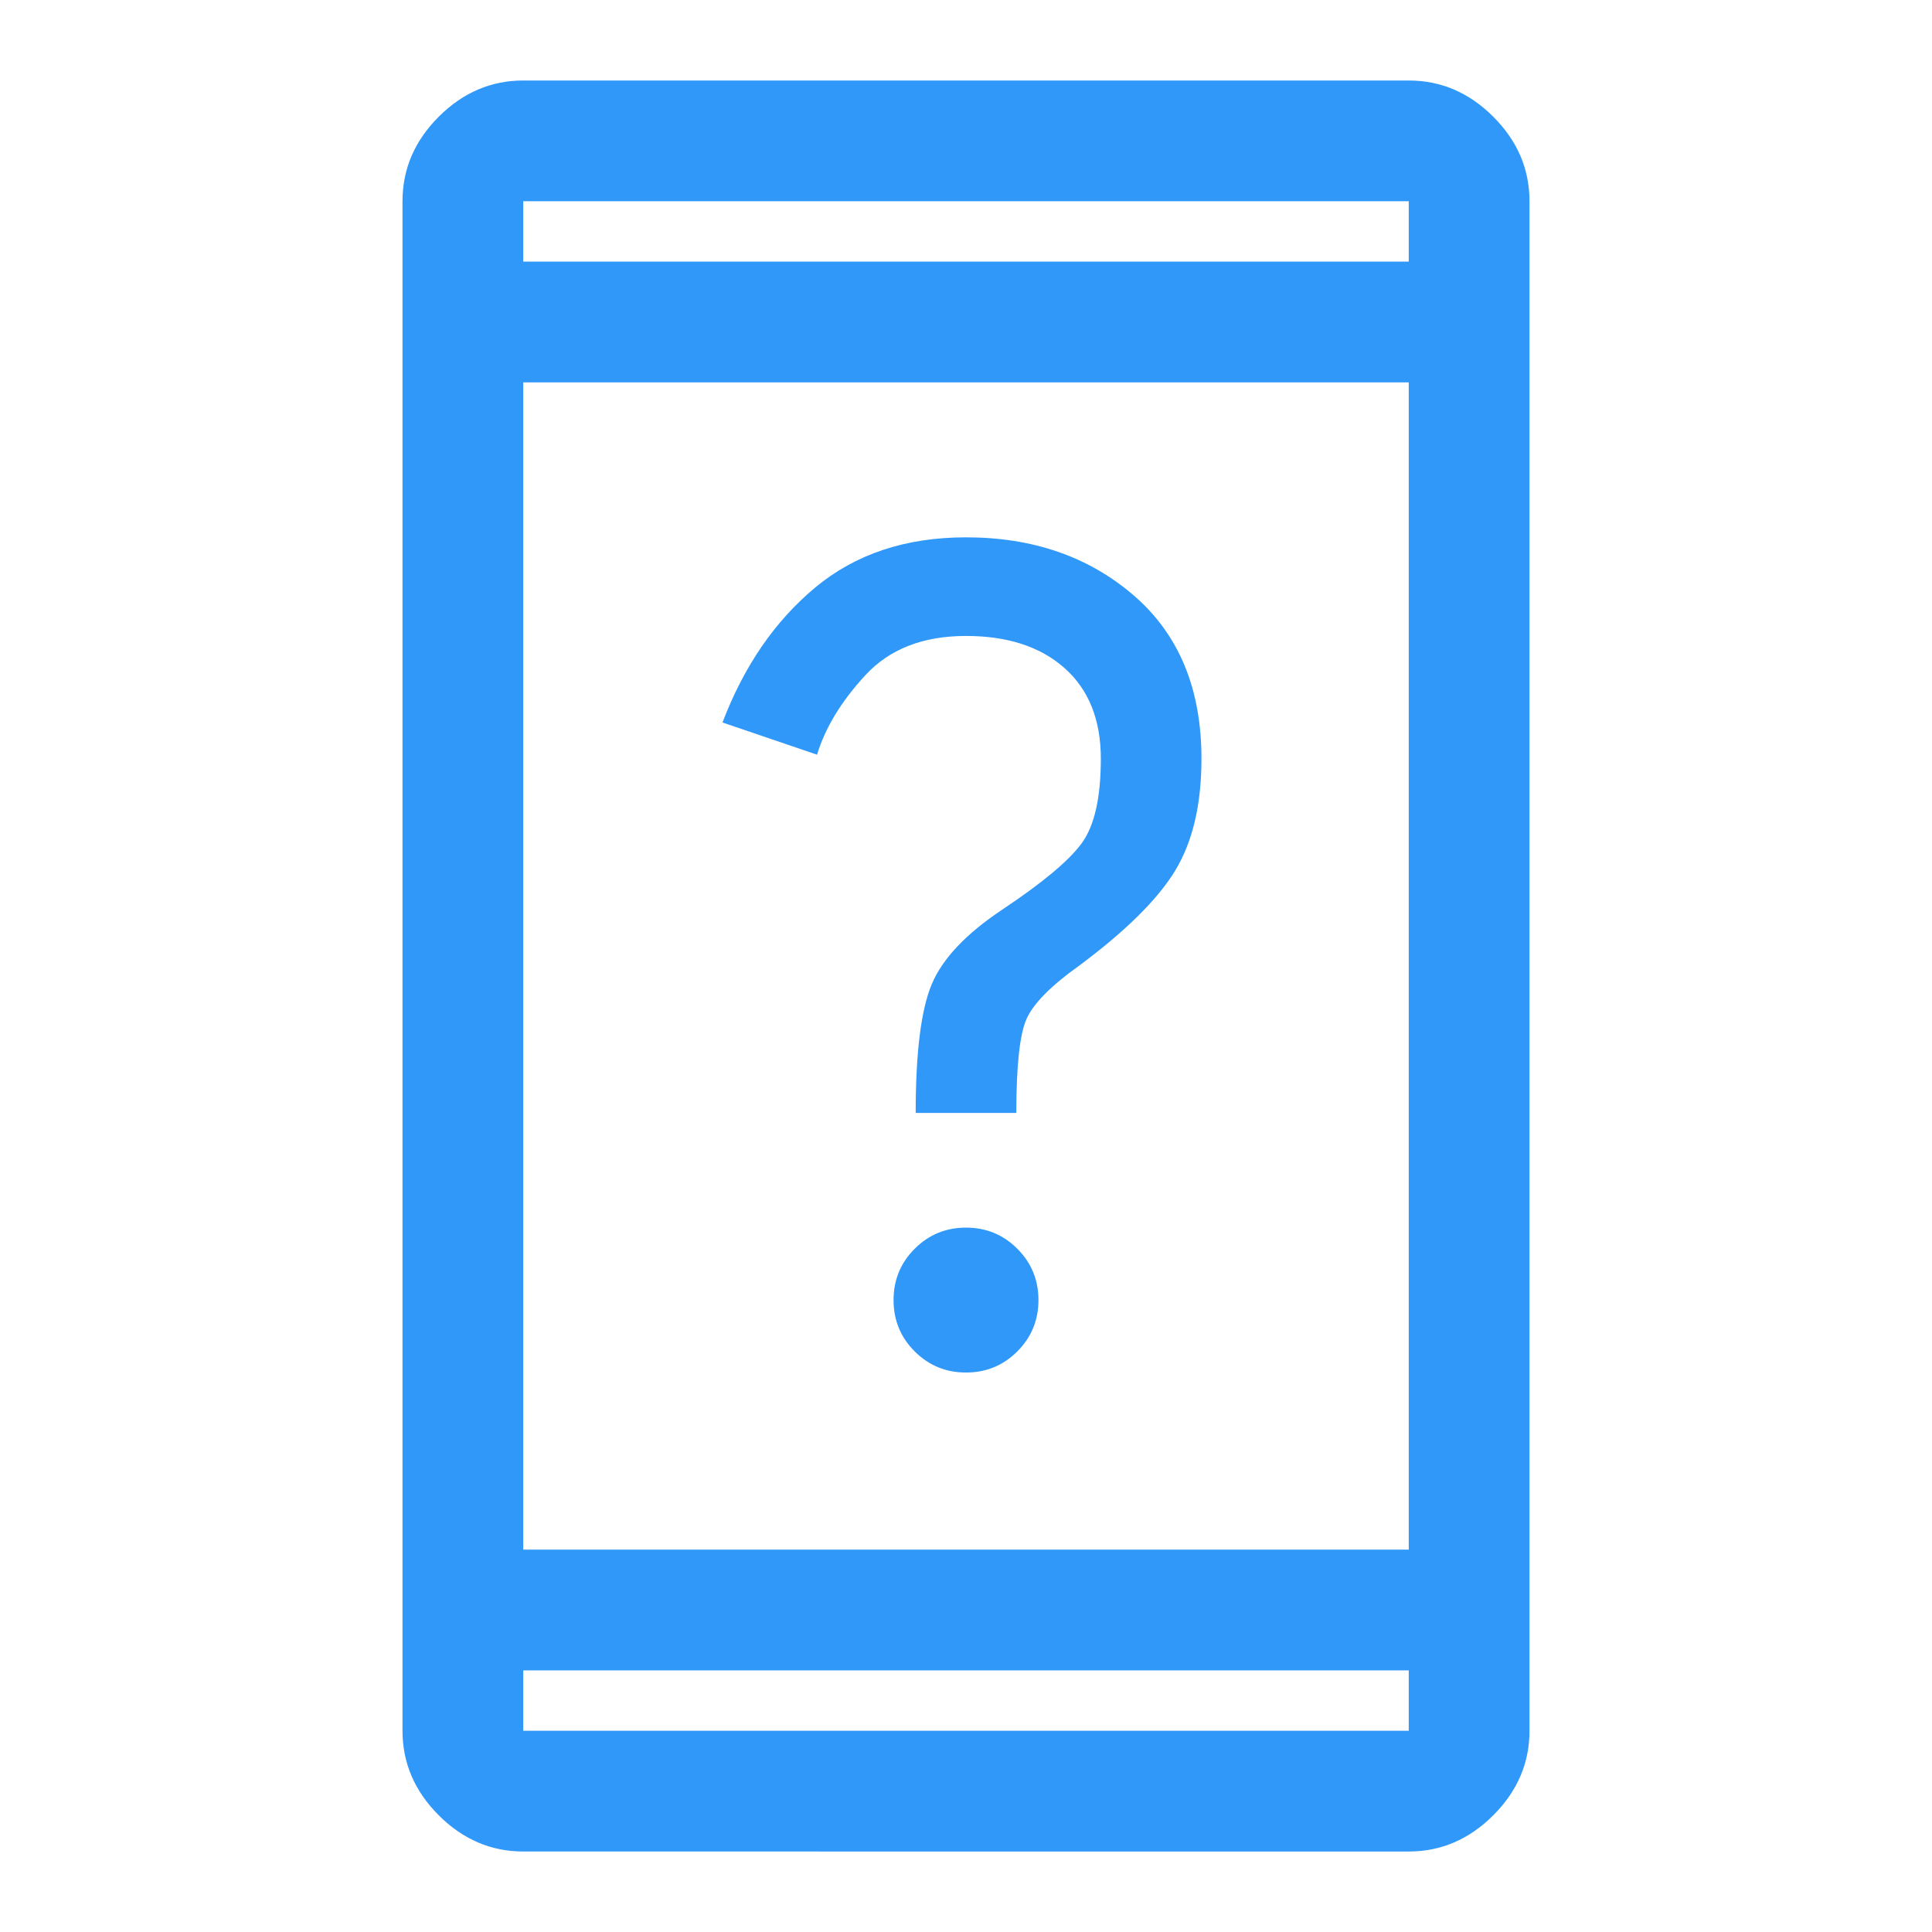 <svg xmlns="http://www.w3.org/2000/svg" height="48" width="48"><path d="M24 34.1q-.75 0-1.275-.525-.525-.525-.525-1.275 0-.75.525-1.275Q23.25 30.5 24 30.5q.75 0 1.275.525.525.525.525 1.275 0 .75-.525 1.275-.525.525-1.275.525Zm-1.25-6.45q0-2.25.4-3.2.4-.95 1.75-1.85 1.5-1 1.975-1.65.475-.65.475-2.1 0-1.45-.9-2.25T24 15.8q-1.6 0-2.5.975-.9.975-1.2 1.975l-2.35-.8q.8-2.1 2.3-3.35 1.5-1.25 3.75-1.25 2.5 0 4.175 1.45 1.675 1.45 1.675 4.05 0 1.7-.65 2.775T26.8 24q-1.05.75-1.3 1.325t-.25 2.325ZM13 46q-1.2 0-2.1-.9-.9-.9-.9-2.1V5q0-1.2.9-2.1.9-.9 2.1-.9h22q1.2 0 2.1.9.9.9.9 2.1v38q0 1.2-.9 2.1-.9.9-2.1.9Zm0-4.5V43h22v-1.5Zm0-3h22v-29H13Zm0-32h22V5H13Zm0 0V5v1.5Zm0 35V43Z" fill="#2F98F9"/></svg>
